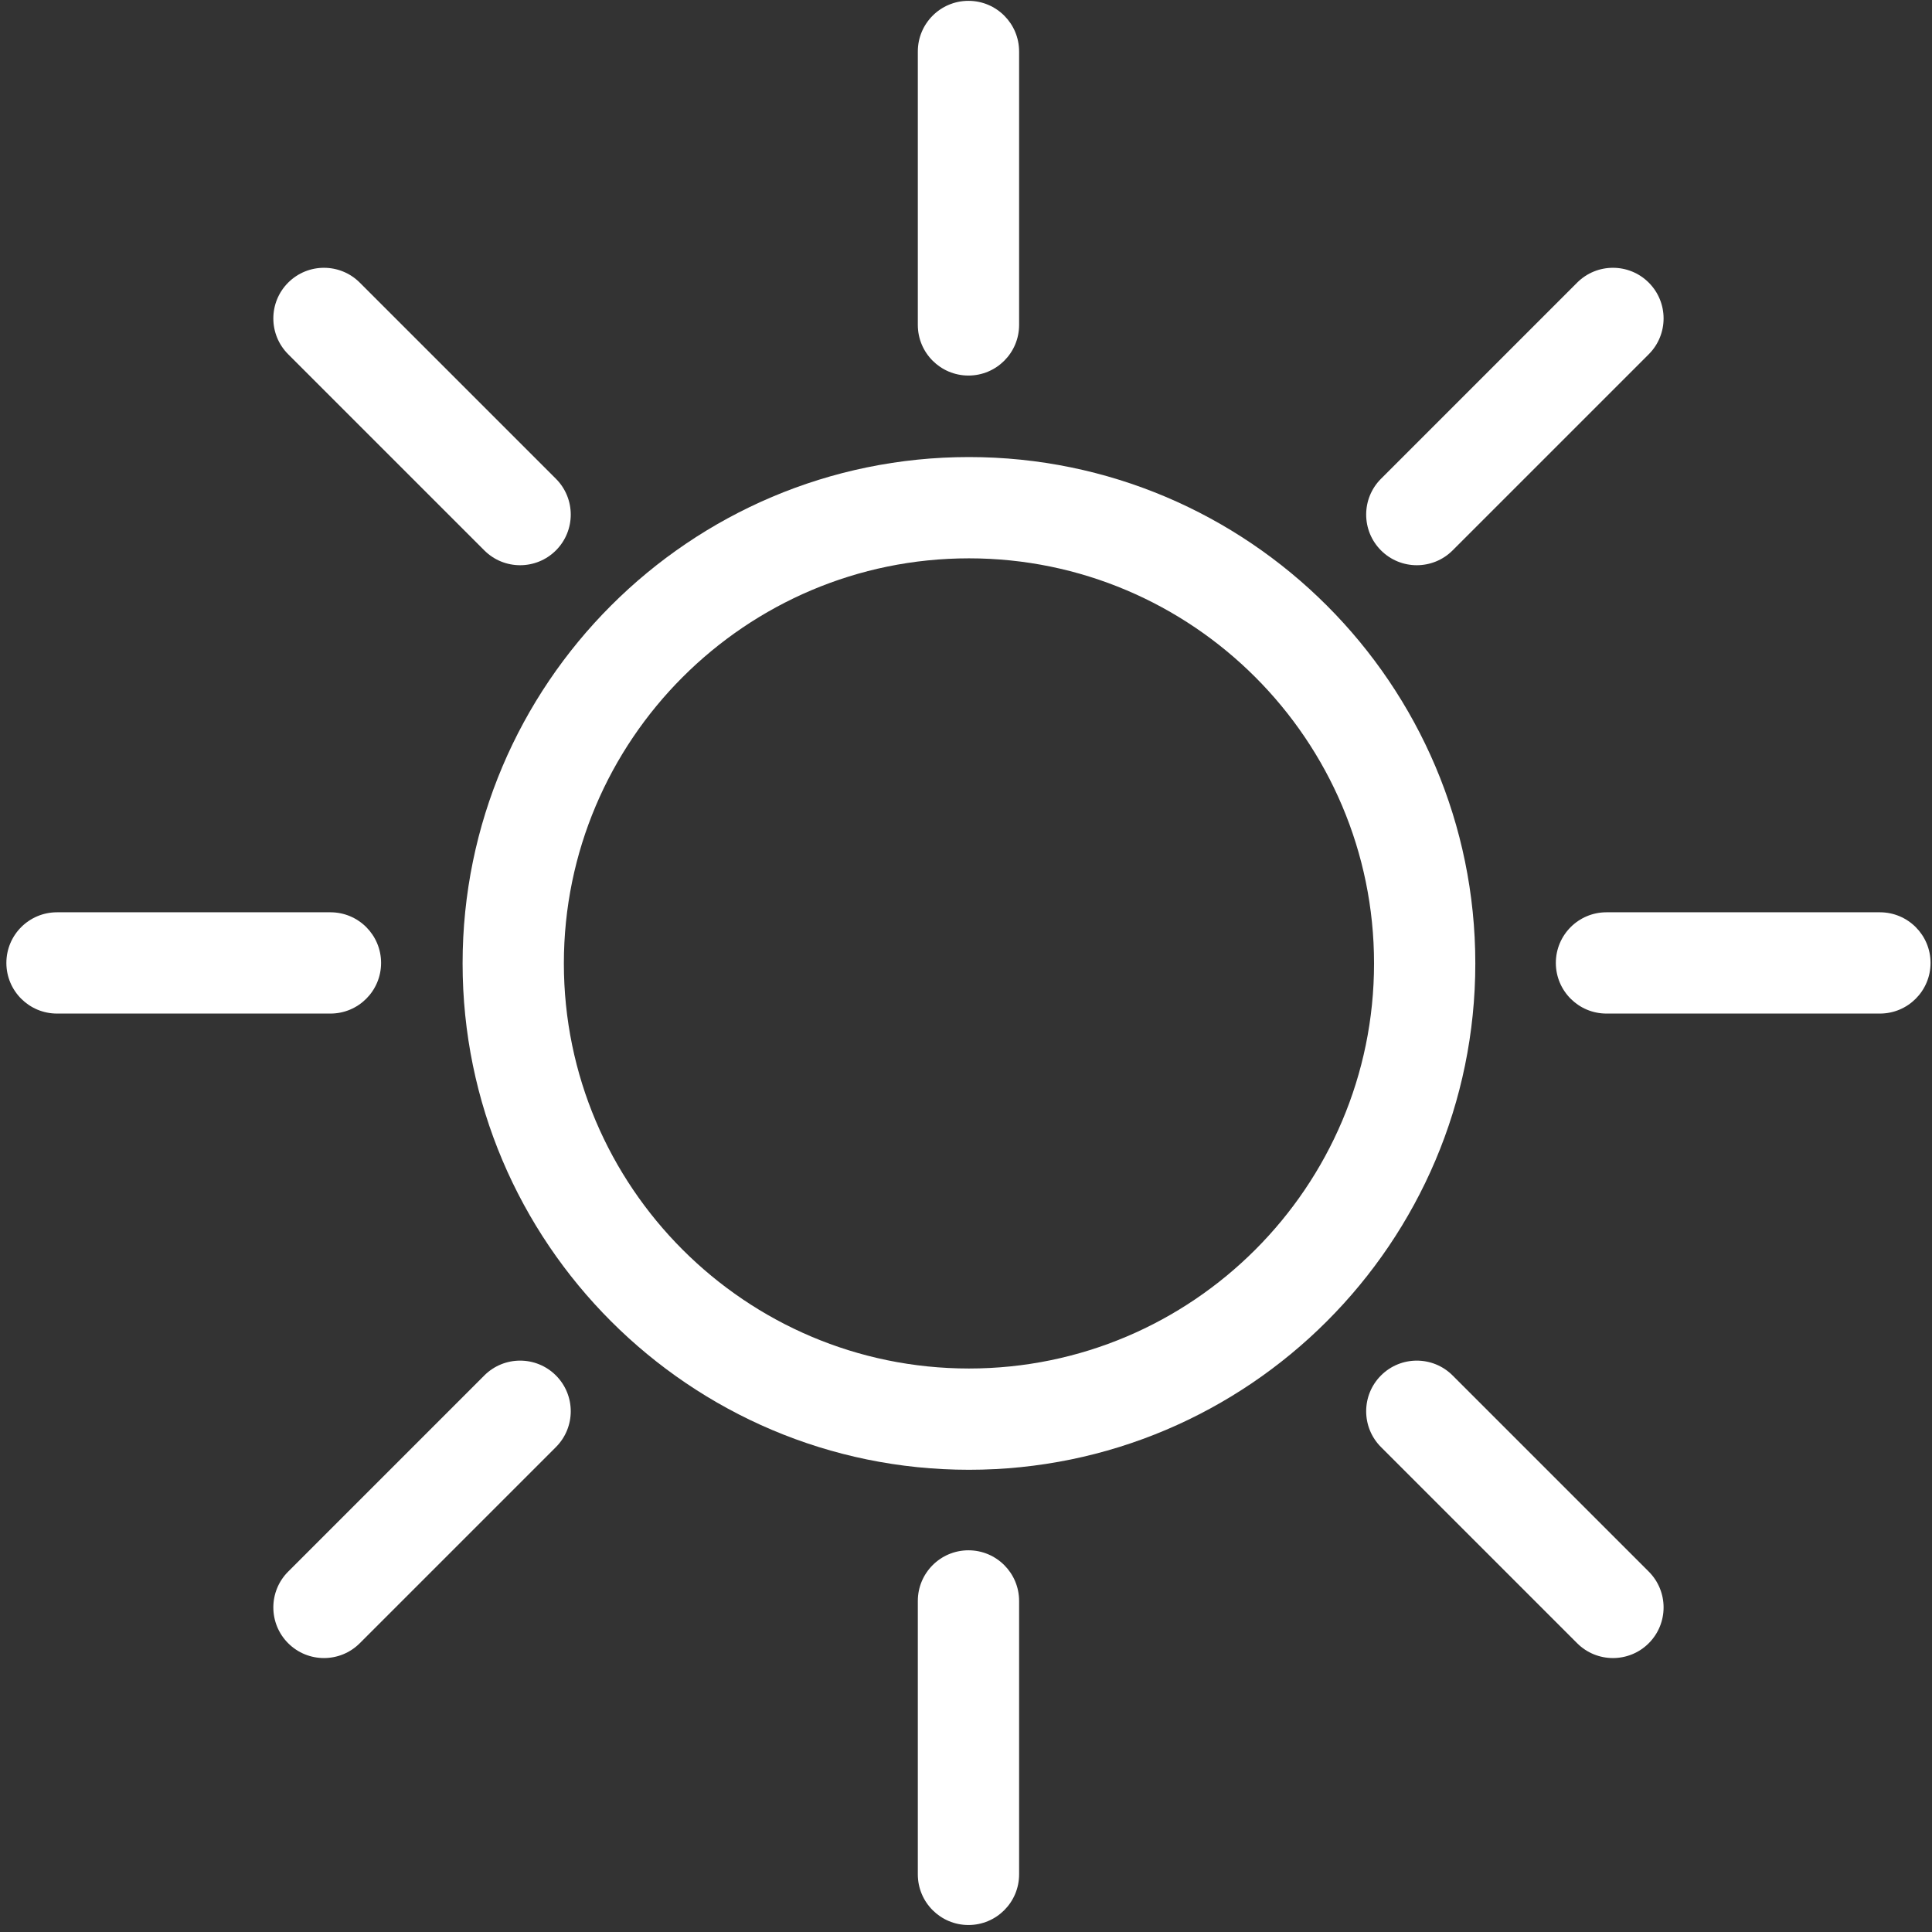       <svg
        width="237"
        height="237"
        viewBox="0 0 237 237"
        fill="none"
        xmlns="http://www.w3.org/2000/svg"
      >
        
        <rect x="0" y="0" width="237" height="237" fill="#333333" stroke="none"/>
        
        <g>
          <path
            d="M118.863 180.299C84.612 180.299 56.747 152.434 56.747 118.184C56.747 83.933 84.612 56.068 118.863 56.068C153.113 56.068 180.978 83.933 180.978 118.184C180.978 152.434 153.113 180.299 118.863 180.299ZM118.863 68.491C91.462 68.491 69.17 90.783 69.17 118.184C69.17 145.584 91.462 167.876 118.863 167.876C146.263 167.876 168.555 145.584 168.555 118.184C168.555 90.783 146.263 68.491 118.863 68.491Z"
            fill="#ffffff"
          />
          <path
            d="M118.802 46.069C115.371 46.069 112.59 43.288 112.59 39.857V6.315C112.59 2.884 115.371 0.103 118.802 0.103C122.233 0.103 125.014 2.884 125.014 6.315V39.857C125.014 43.288 122.233 46.069 118.802 46.069Z"
            fill="#ffffff"
          />
          <path
            d="M118.802 236.143C115.371 236.143 112.59 233.362 112.59 229.931V196.389C112.59 192.958 115.371 190.177 118.802 190.177C122.233 190.177 125.014 192.958 125.014 196.389V229.931C125.014 233.362 122.233 236.143 118.802 236.143Z"
            fill="#ffffff"
          />
          <path
            d="M40.536 124.335H6.994C3.563 124.335 0.782 121.554 0.782 118.123C0.782 114.692 3.563 111.911 6.994 111.911H40.536C43.967 111.911 46.748 114.692 46.748 118.123C46.748 121.554 43.967 124.335 40.536 124.335Z"
            fill="#ffffff"
          />
          <path
            d="M230.61 124.335H197.068C193.637 124.335 190.856 121.554 190.856 118.123C190.856 114.692 193.637 111.911 197.068 111.911H230.61C234.041 111.911 236.822 114.692 236.822 118.123C236.822 121.554 234.041 124.335 230.61 124.335Z"
            fill="#ffffff"
          />
          <path
            d="M173.8 69.336C172.211 69.336 170.621 68.73 169.408 67.517C166.983 65.091 166.983 61.158 169.408 58.732L193.47 34.67C195.896 32.244 199.829 32.244 202.255 34.67C204.68 37.096 204.68 41.029 202.255 43.455L178.193 67.517C176.98 68.73 175.39 69.336 173.8 69.336Z"
            fill="#ffffff"
          />
          <path
            d="M39.741 203.395C38.152 203.395 36.562 202.789 35.349 201.576C32.924 199.15 32.924 195.217 35.349 192.791L59.411 168.729C61.837 166.303 65.77 166.303 68.196 168.729C70.621 171.155 70.621 175.088 68.196 177.514L44.134 201.576C42.921 202.789 41.331 203.395 39.741 203.395Z"
            fill="#ffffff"
          />
          <path
            d="M63.803 69.336C62.214 69.336 60.624 68.73 59.411 67.517L35.349 43.455C32.924 41.029 32.924 37.096 35.349 34.67C37.775 32.244 41.708 32.244 44.134 34.67L68.196 58.732C70.621 61.158 70.621 65.091 68.196 67.517C66.983 68.73 65.393 69.336 63.803 69.336Z"
            fill="#ffffff"
          />
          <path
            d="M197.862 203.395C196.273 203.395 194.683 202.789 193.47 201.576L169.408 177.514C166.983 175.088 166.983 171.155 169.408 168.729C171.834 166.303 175.767 166.303 178.193 168.729L202.255 192.791C204.68 195.217 204.68 199.15 202.255 201.576C201.042 202.789 199.452 203.395 197.862 203.395Z"
            fill="#ffffff"
          />
          
        </g>
  <animateTransform
    attributeName="transform"
    type="rotate"
    from="0 0 0"
    to="360 0 0"
    dur="10s"
    repeatCount="indefinite"
  />
      </svg>
      